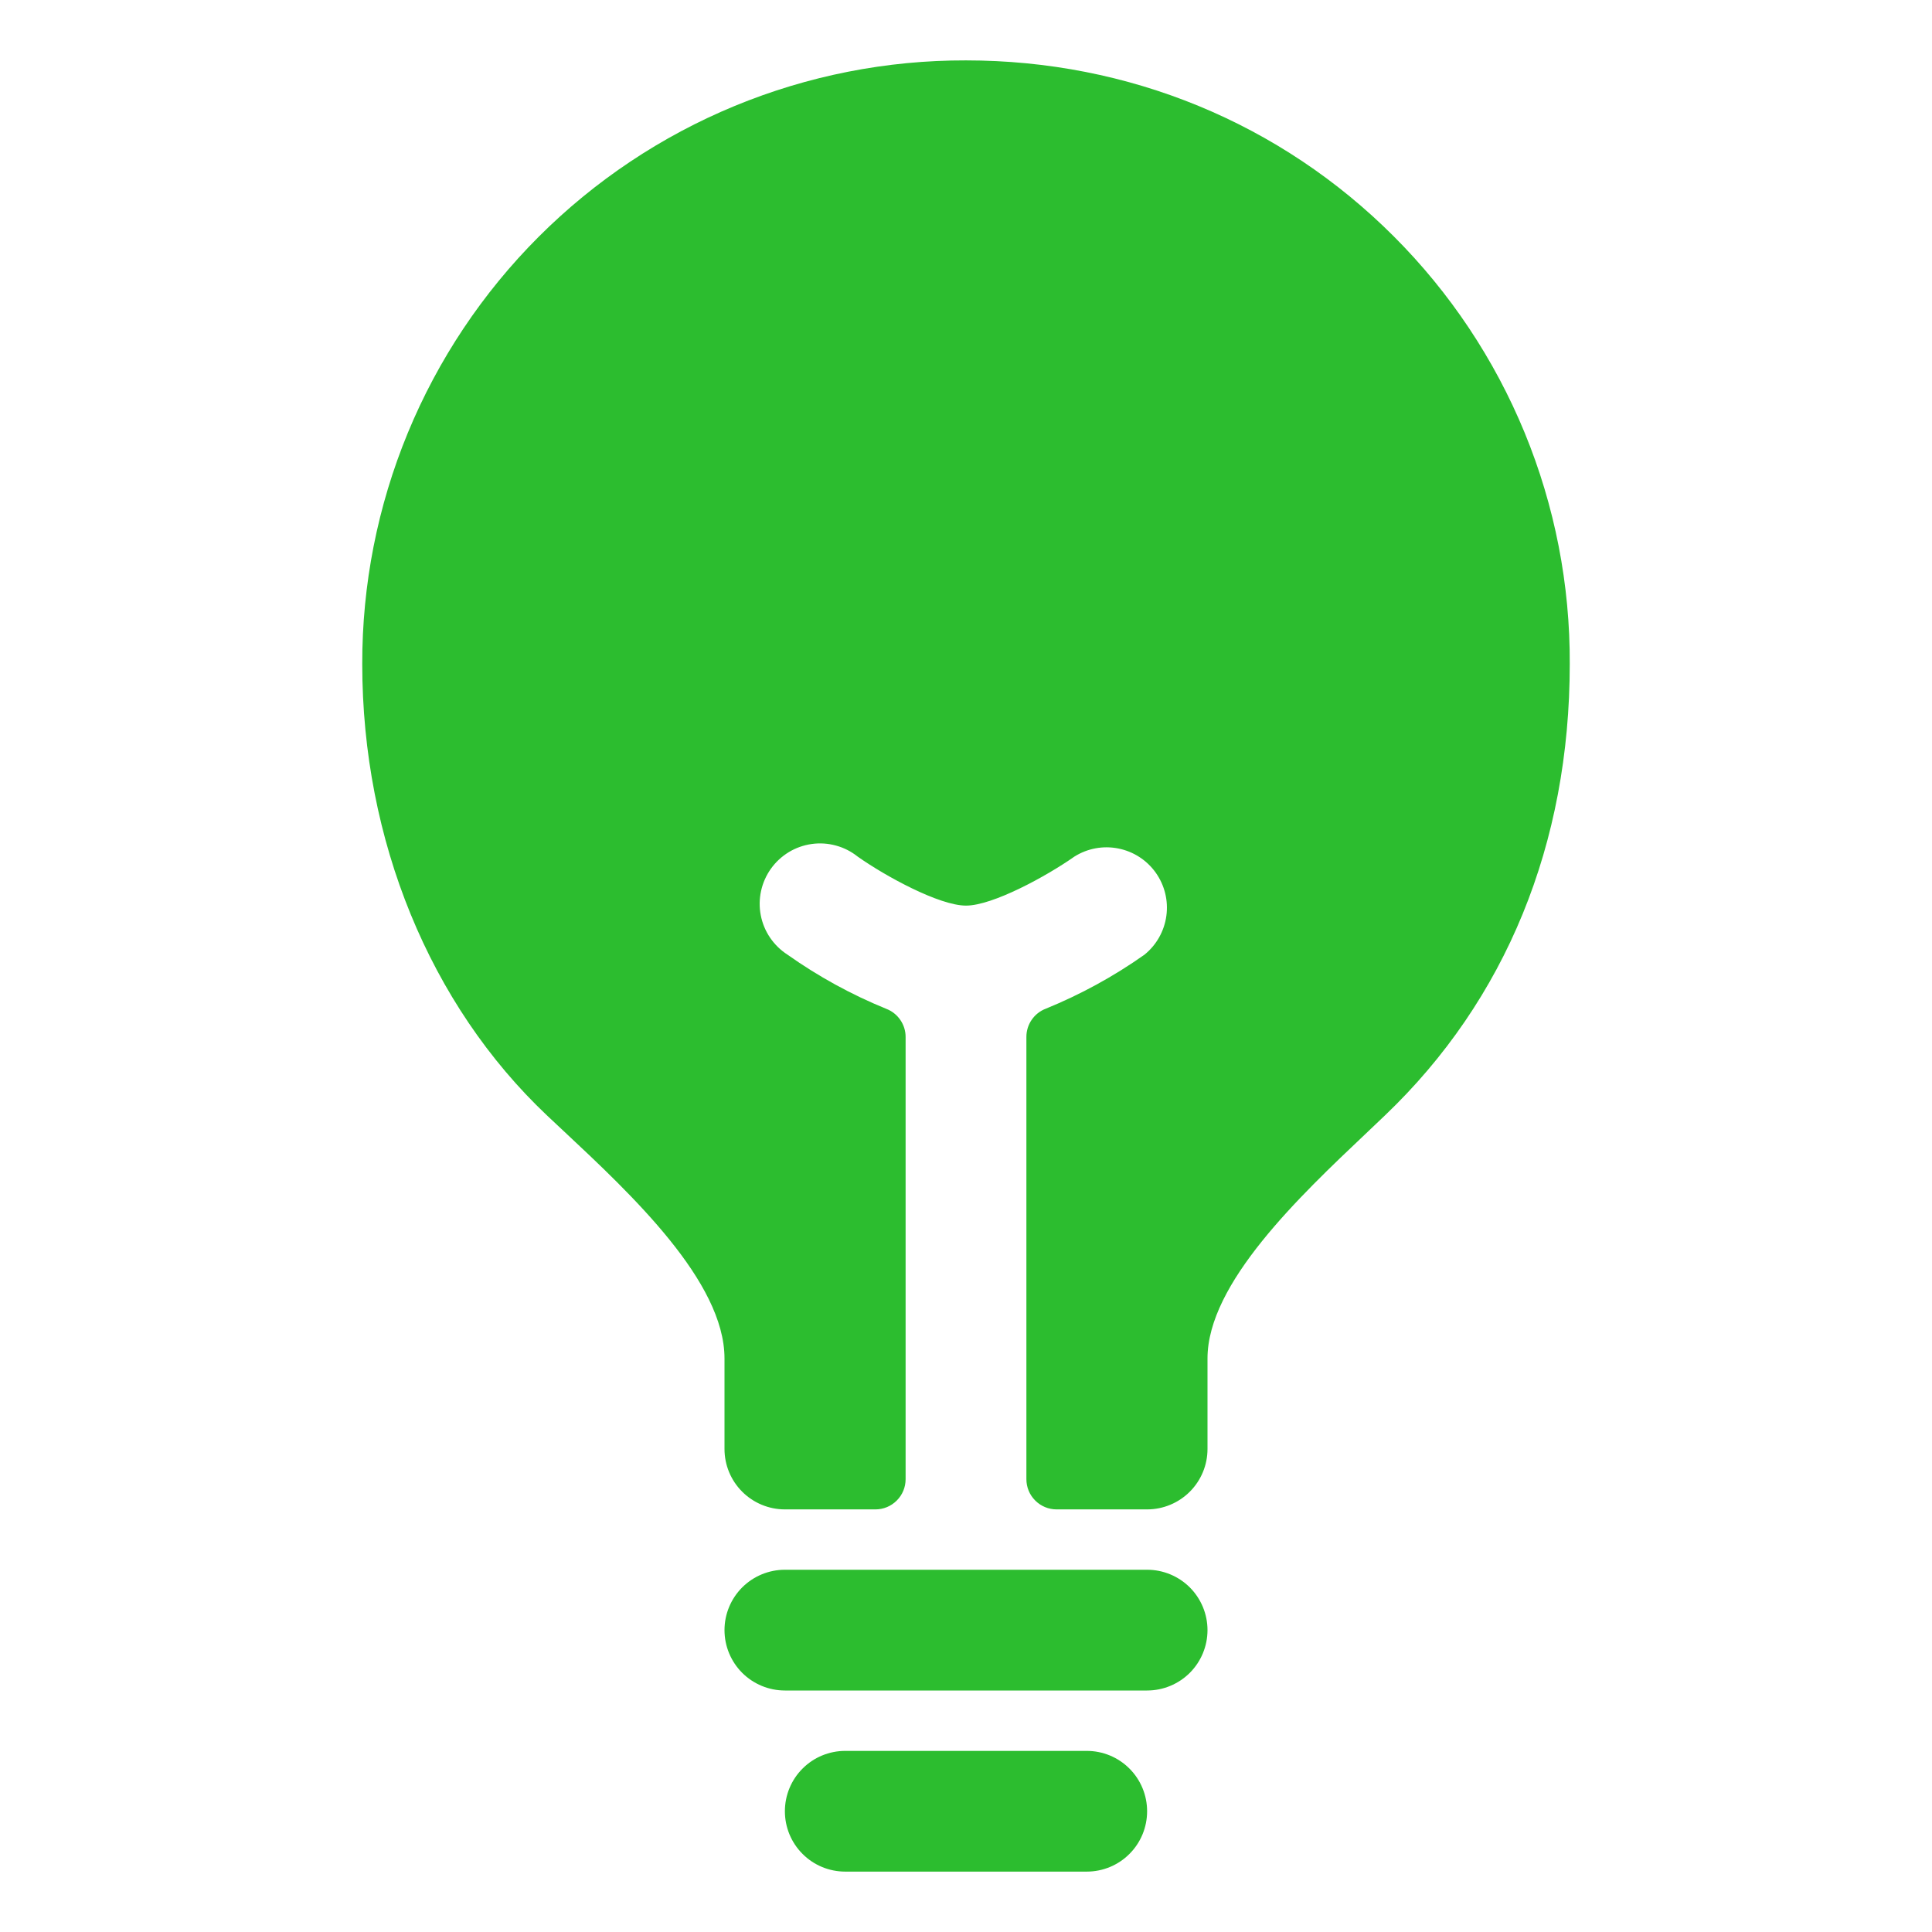 <svg width="54" height="54" viewBox="0 0 54 54" fill="none" xmlns="http://www.w3.org/2000/svg">
<g id="ion:bulb">
<path id="Vector" d="M30.375 48.938H23.625C23.177 48.938 22.748 49.115 22.432 49.432C22.115 49.748 21.938 50.178 21.938 50.625C21.938 51.073 22.115 51.502 22.432 51.818C22.748 52.135 23.177 52.312 23.625 52.312H30.375C30.823 52.312 31.252 52.135 31.568 51.818C31.885 51.502 32.062 51.073 32.062 50.625C32.062 50.178 31.885 49.748 31.568 49.432C31.252 49.115 30.823 48.938 30.375 48.938ZM32.062 43.875H21.938C21.49 43.875 21.061 44.053 20.744 44.369C20.428 44.686 20.25 45.115 20.25 45.562C20.25 46.01 20.428 46.439 20.744 46.756C21.061 47.072 21.49 47.25 21.938 47.25H32.062C32.51 47.25 32.939 47.072 33.256 46.756C33.572 46.439 33.75 46.01 33.75 45.562C33.75 45.115 33.572 44.686 33.256 44.369C32.939 44.053 32.51 43.875 32.062 43.875ZM38.962 6.612C35.791 3.436 31.543 1.688 27 1.688C24.782 1.682 22.586 2.115 20.536 2.961C18.486 3.807 16.624 5.05 15.056 6.618C13.488 8.186 12.245 10.049 11.399 12.098C10.553 14.148 10.12 16.345 10.125 18.562C10.125 23.48 12.01 28.079 15.293 31.181L15.753 31.612C17.652 33.388 20.25 35.822 20.25 37.969V40.5C20.25 40.948 20.428 41.377 20.744 41.693C21.061 42.01 21.49 42.188 21.938 42.188H24.469C24.693 42.188 24.907 42.099 25.065 41.94C25.224 41.782 25.312 41.568 25.312 41.344V28.985C25.313 28.814 25.261 28.648 25.164 28.507C25.068 28.366 24.931 28.258 24.771 28.197C23.797 27.8 22.871 27.292 22.012 26.684C21.819 26.56 21.654 26.399 21.525 26.21C21.396 26.02 21.307 25.807 21.264 25.582C21.22 25.357 21.223 25.126 21.272 24.902C21.321 24.678 21.415 24.467 21.548 24.28C21.681 24.094 21.851 23.937 22.046 23.818C22.242 23.699 22.46 23.622 22.687 23.59C22.914 23.558 23.145 23.573 23.366 23.634C23.587 23.694 23.793 23.799 23.972 23.942C24.753 24.494 26.255 25.312 27 25.312C27.745 25.312 29.248 24.492 30.03 23.942C30.395 23.712 30.833 23.631 31.255 23.715C31.677 23.798 32.052 24.039 32.302 24.39C32.552 24.74 32.659 25.173 32.6 25.599C32.542 26.025 32.323 26.413 31.988 26.684C31.129 27.291 30.203 27.797 29.229 28.194C29.069 28.255 28.932 28.363 28.836 28.504C28.739 28.645 28.688 28.811 28.688 28.982V41.344C28.688 41.568 28.776 41.782 28.935 41.94C29.093 42.099 29.308 42.188 29.531 42.188H32.062C32.51 42.188 32.939 42.01 33.256 41.693C33.572 41.377 33.75 40.948 33.75 40.5V37.969C33.75 35.872 36.319 33.441 38.196 31.665L38.713 31.173C42.09 27.949 43.875 23.584 43.875 18.562C43.886 16.345 43.458 14.147 42.615 12.096C41.771 10.044 40.53 8.181 38.962 6.612Z" fill="#2CBD2F"/>
</g>
</svg>
